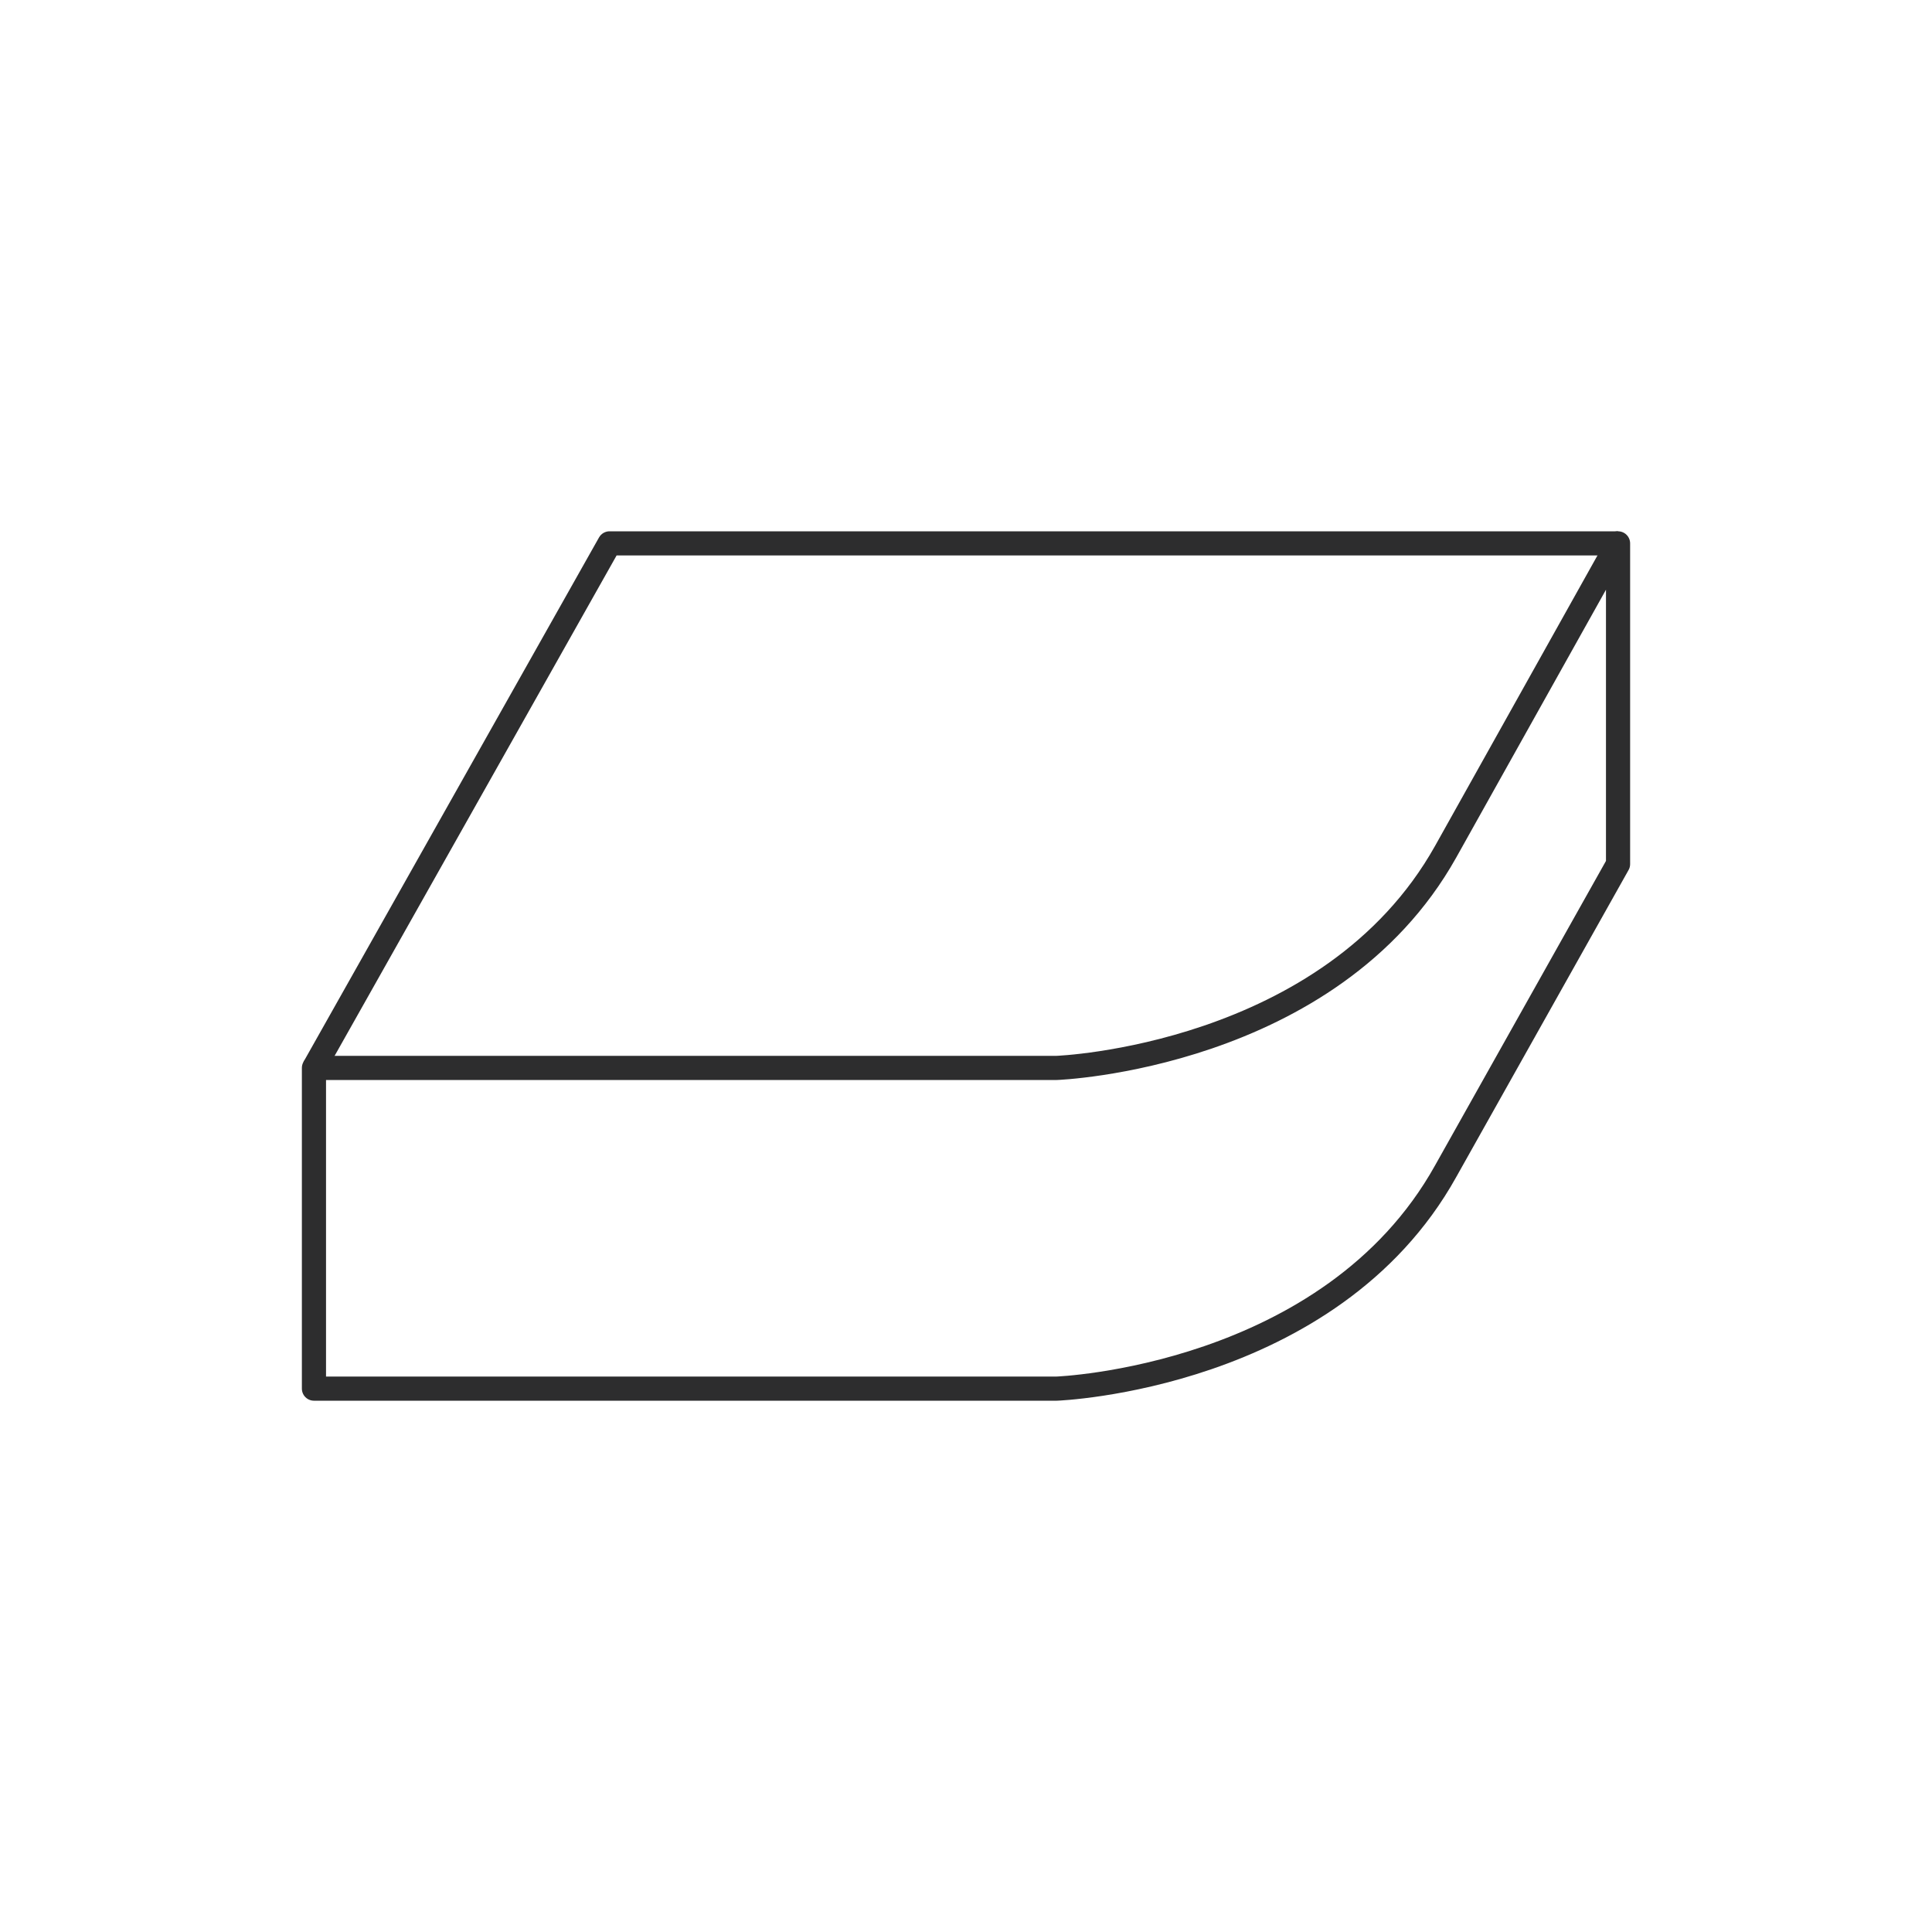 <svg xmlns="http://www.w3.org/2000/svg" viewBox="0 0 80 80"><defs><style>.cls-1,.cls-2{fill:none;}.cls-2{stroke:#2d2d2e;stroke-linejoin:round;}</style></defs><g id="Calque_2" data-name="Calque 2"><g id="Calque_1-2" data-name="Calque 1"><rect class="cls-1" width="80" height="80"/><polyline class="cls-2" points="13 44.22 25.24 22.5 67 22.5"/><path class="cls-2" d="M13,57.5H43.76s11.32-.42,16.1-9L67,35.78V22.5L59.86,35.27c-4.78,8.53-16.1,8.95-16.1,8.95H13Z"/></g></g></svg>